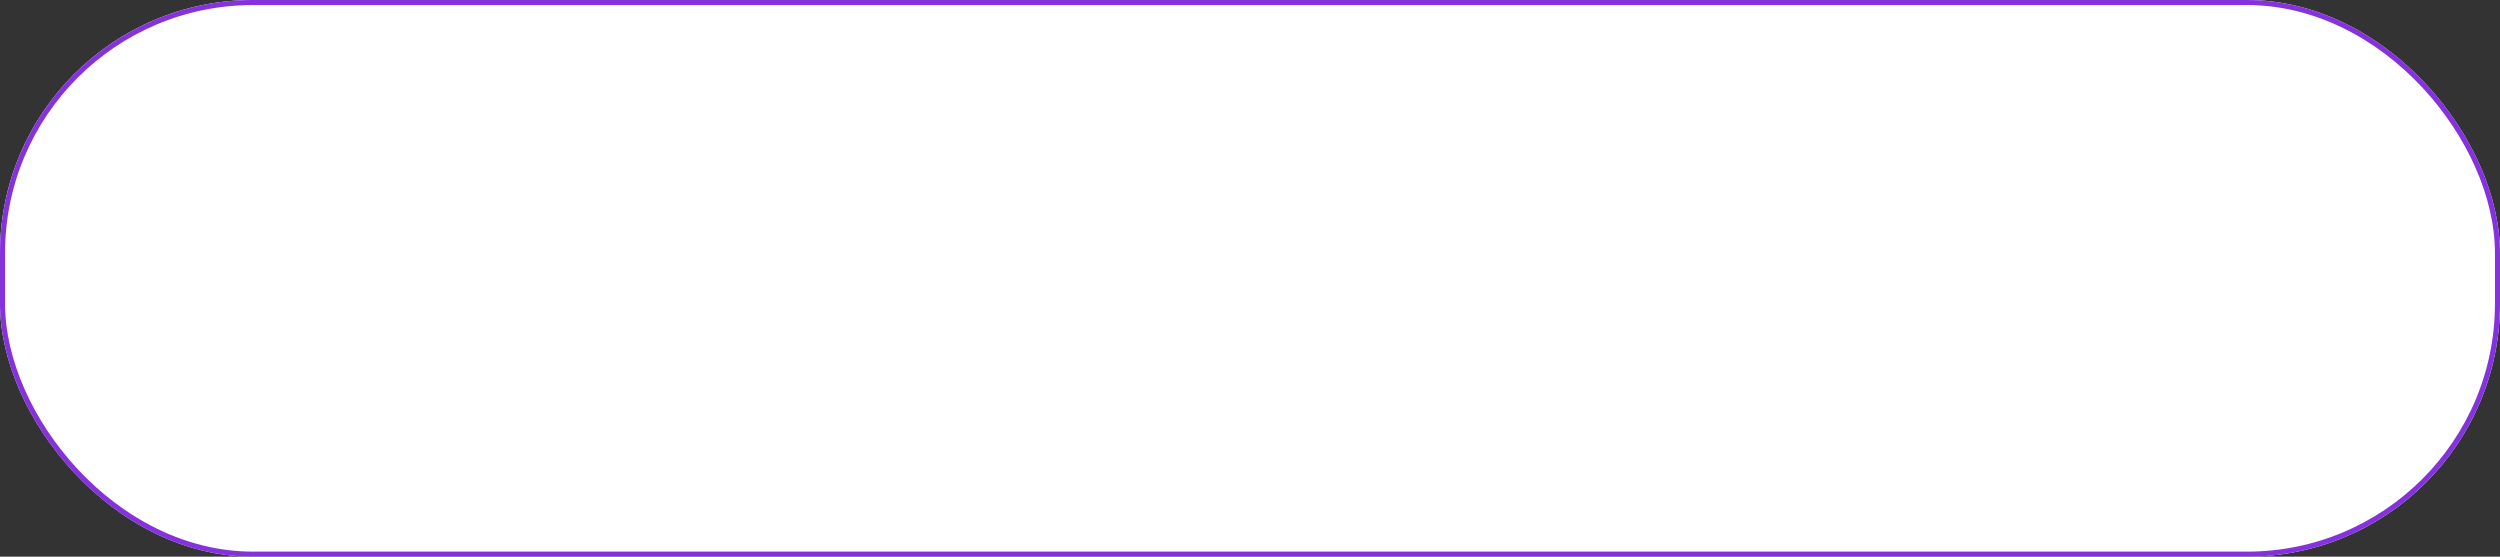 <svg xmlns="http://www.w3.org/2000/svg" width="247" height="55" viewBox="0 0 247 55">
  <rect x="0" y="0" width="247" height="55" fill="#333333" stroke="none"/>
  <g id="Rectangle_3646" data-name="Rectangle 3646" fill="#fff" stroke="#8532de" stroke-width="0.5">
    <rect width="247" height="55" rx="25" stroke="none"/>
    <rect x="0.25" y="0.25" width="246.5" height="54.5" rx="24.75" fill="none"/>
  </g>
</svg>
